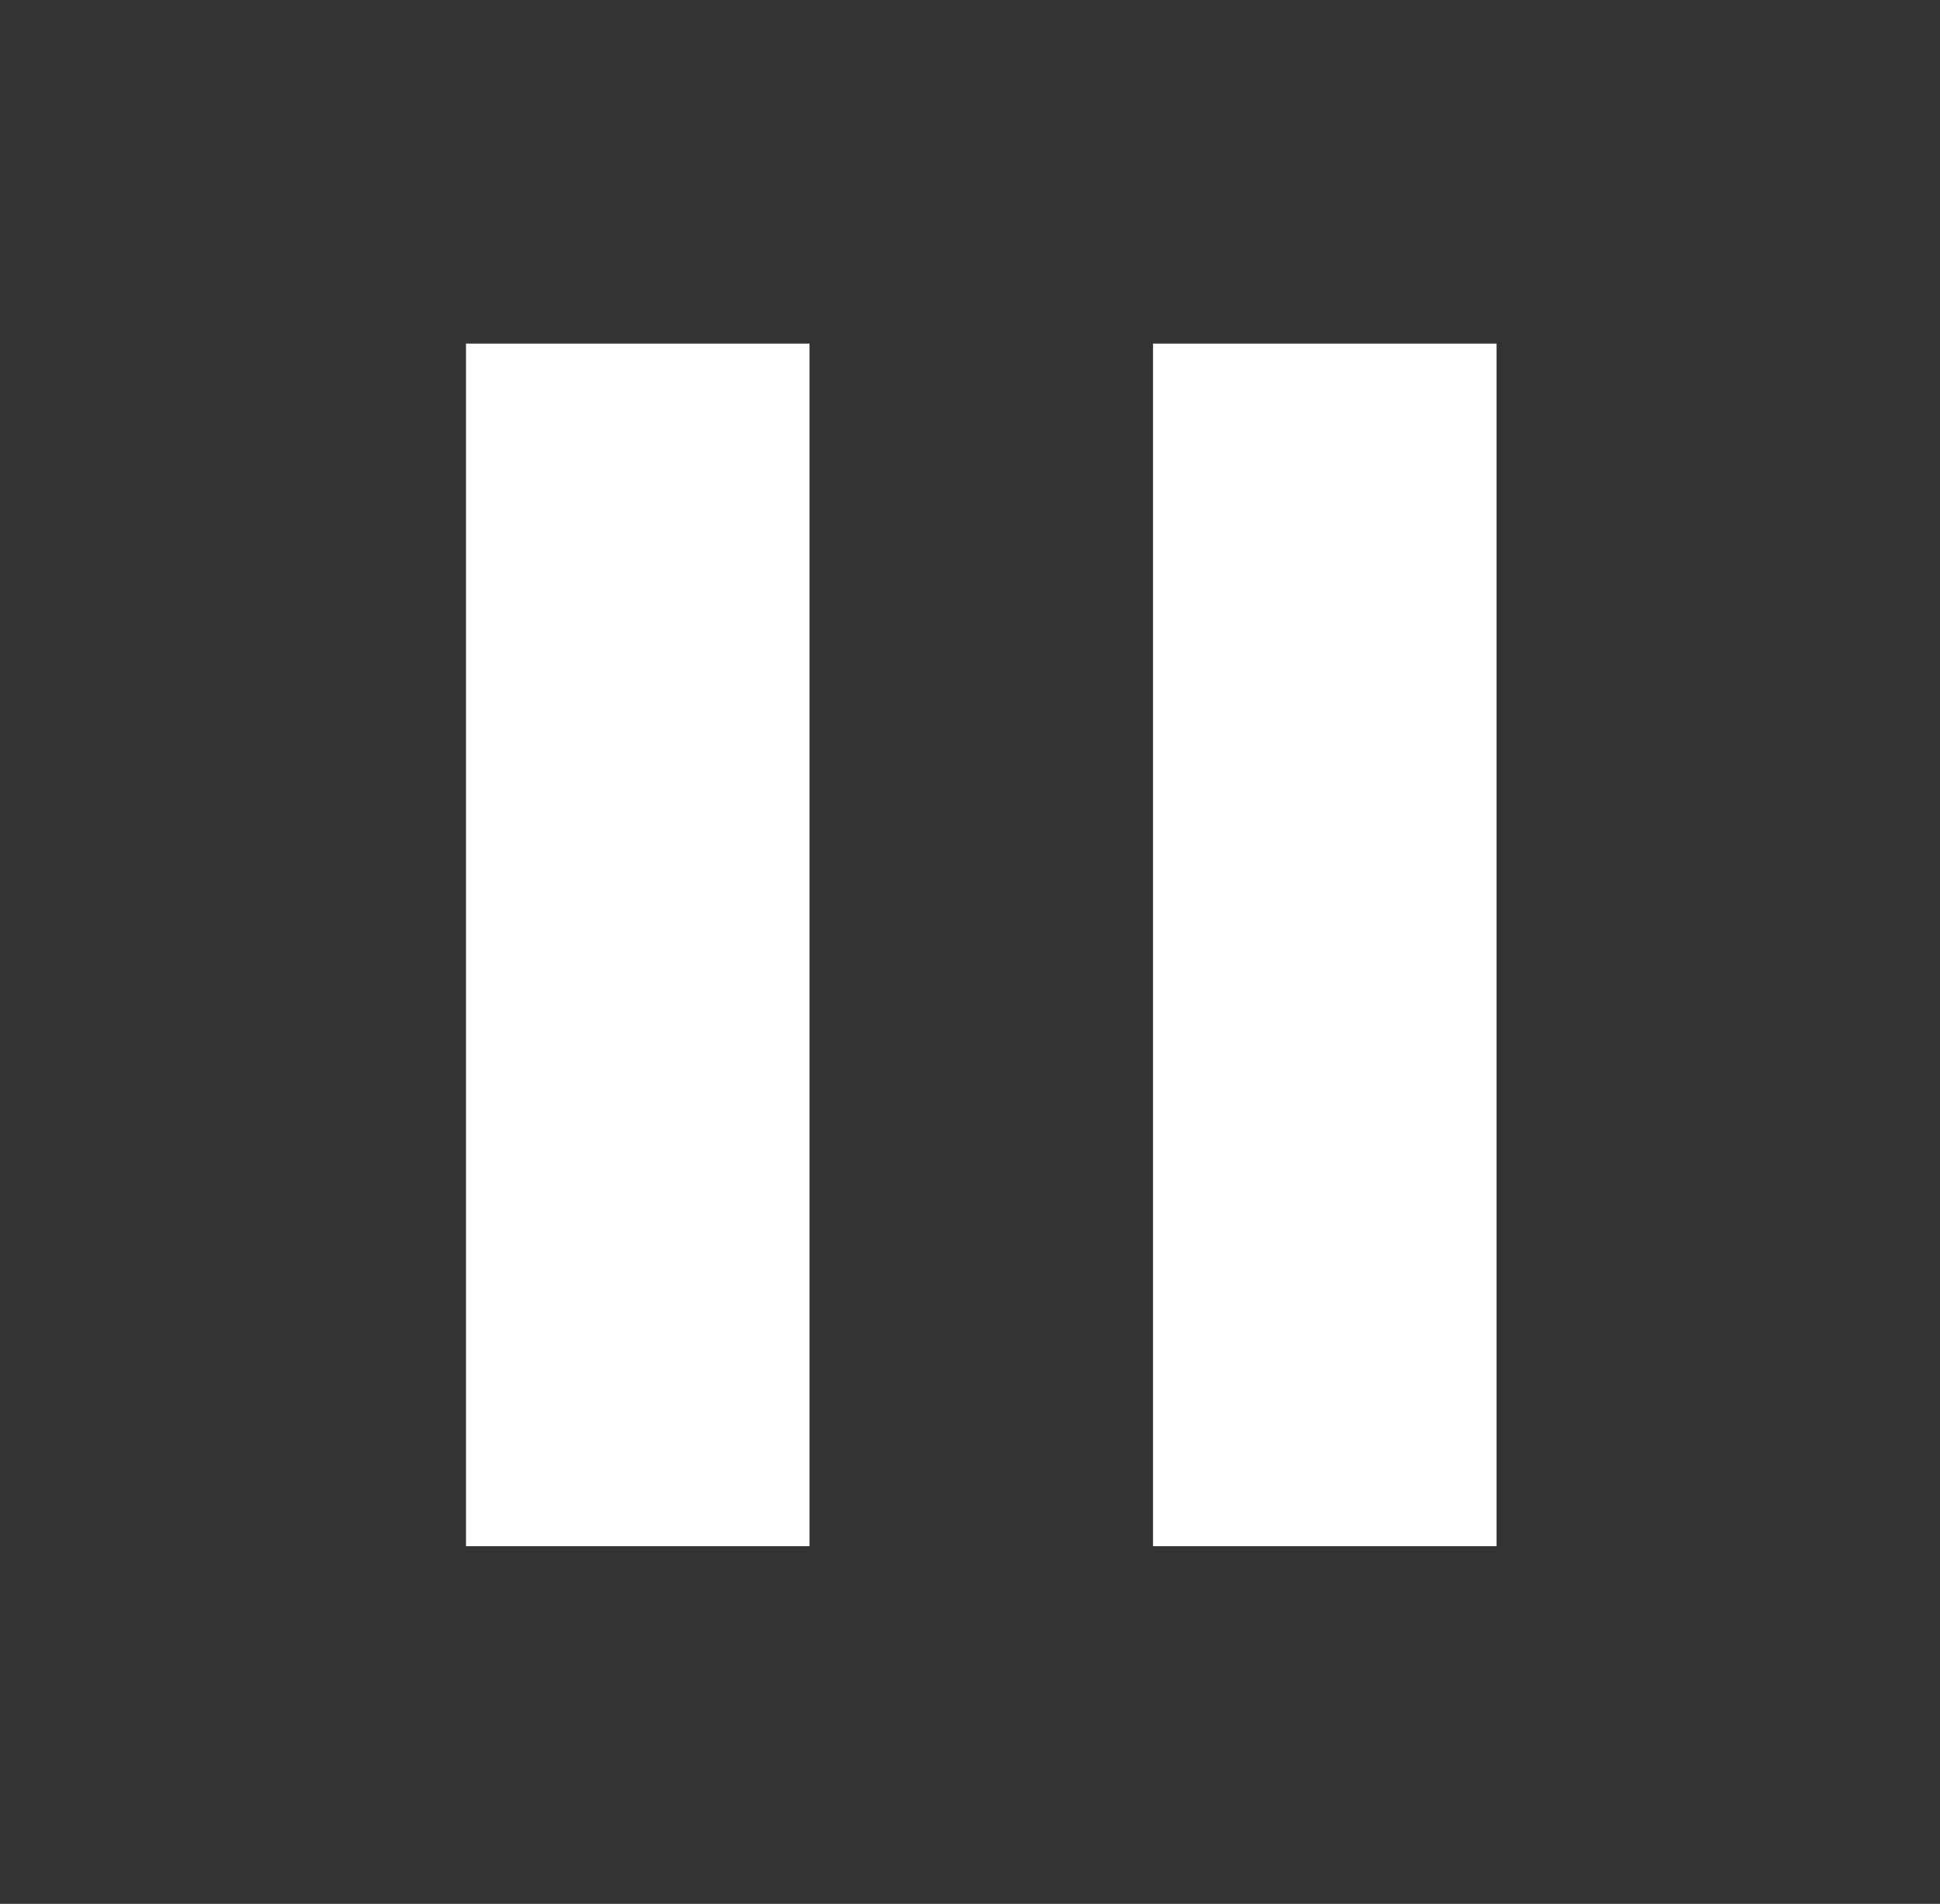 <svg xmlns="http://www.w3.org/2000/svg" width="53" height="52" viewBox="0 0 53 52">
    <rect x="0" y="0" width="53" height="52" fill="#333333" stroke="none"/>
    <g fill="#FFF" fill-rule="evenodd">
        <path d="M12.731 9.385h9.385v32.846h-9.385zM31.5 9.385h9.385v32.846H31.5z"/>
    </g>
</svg>
